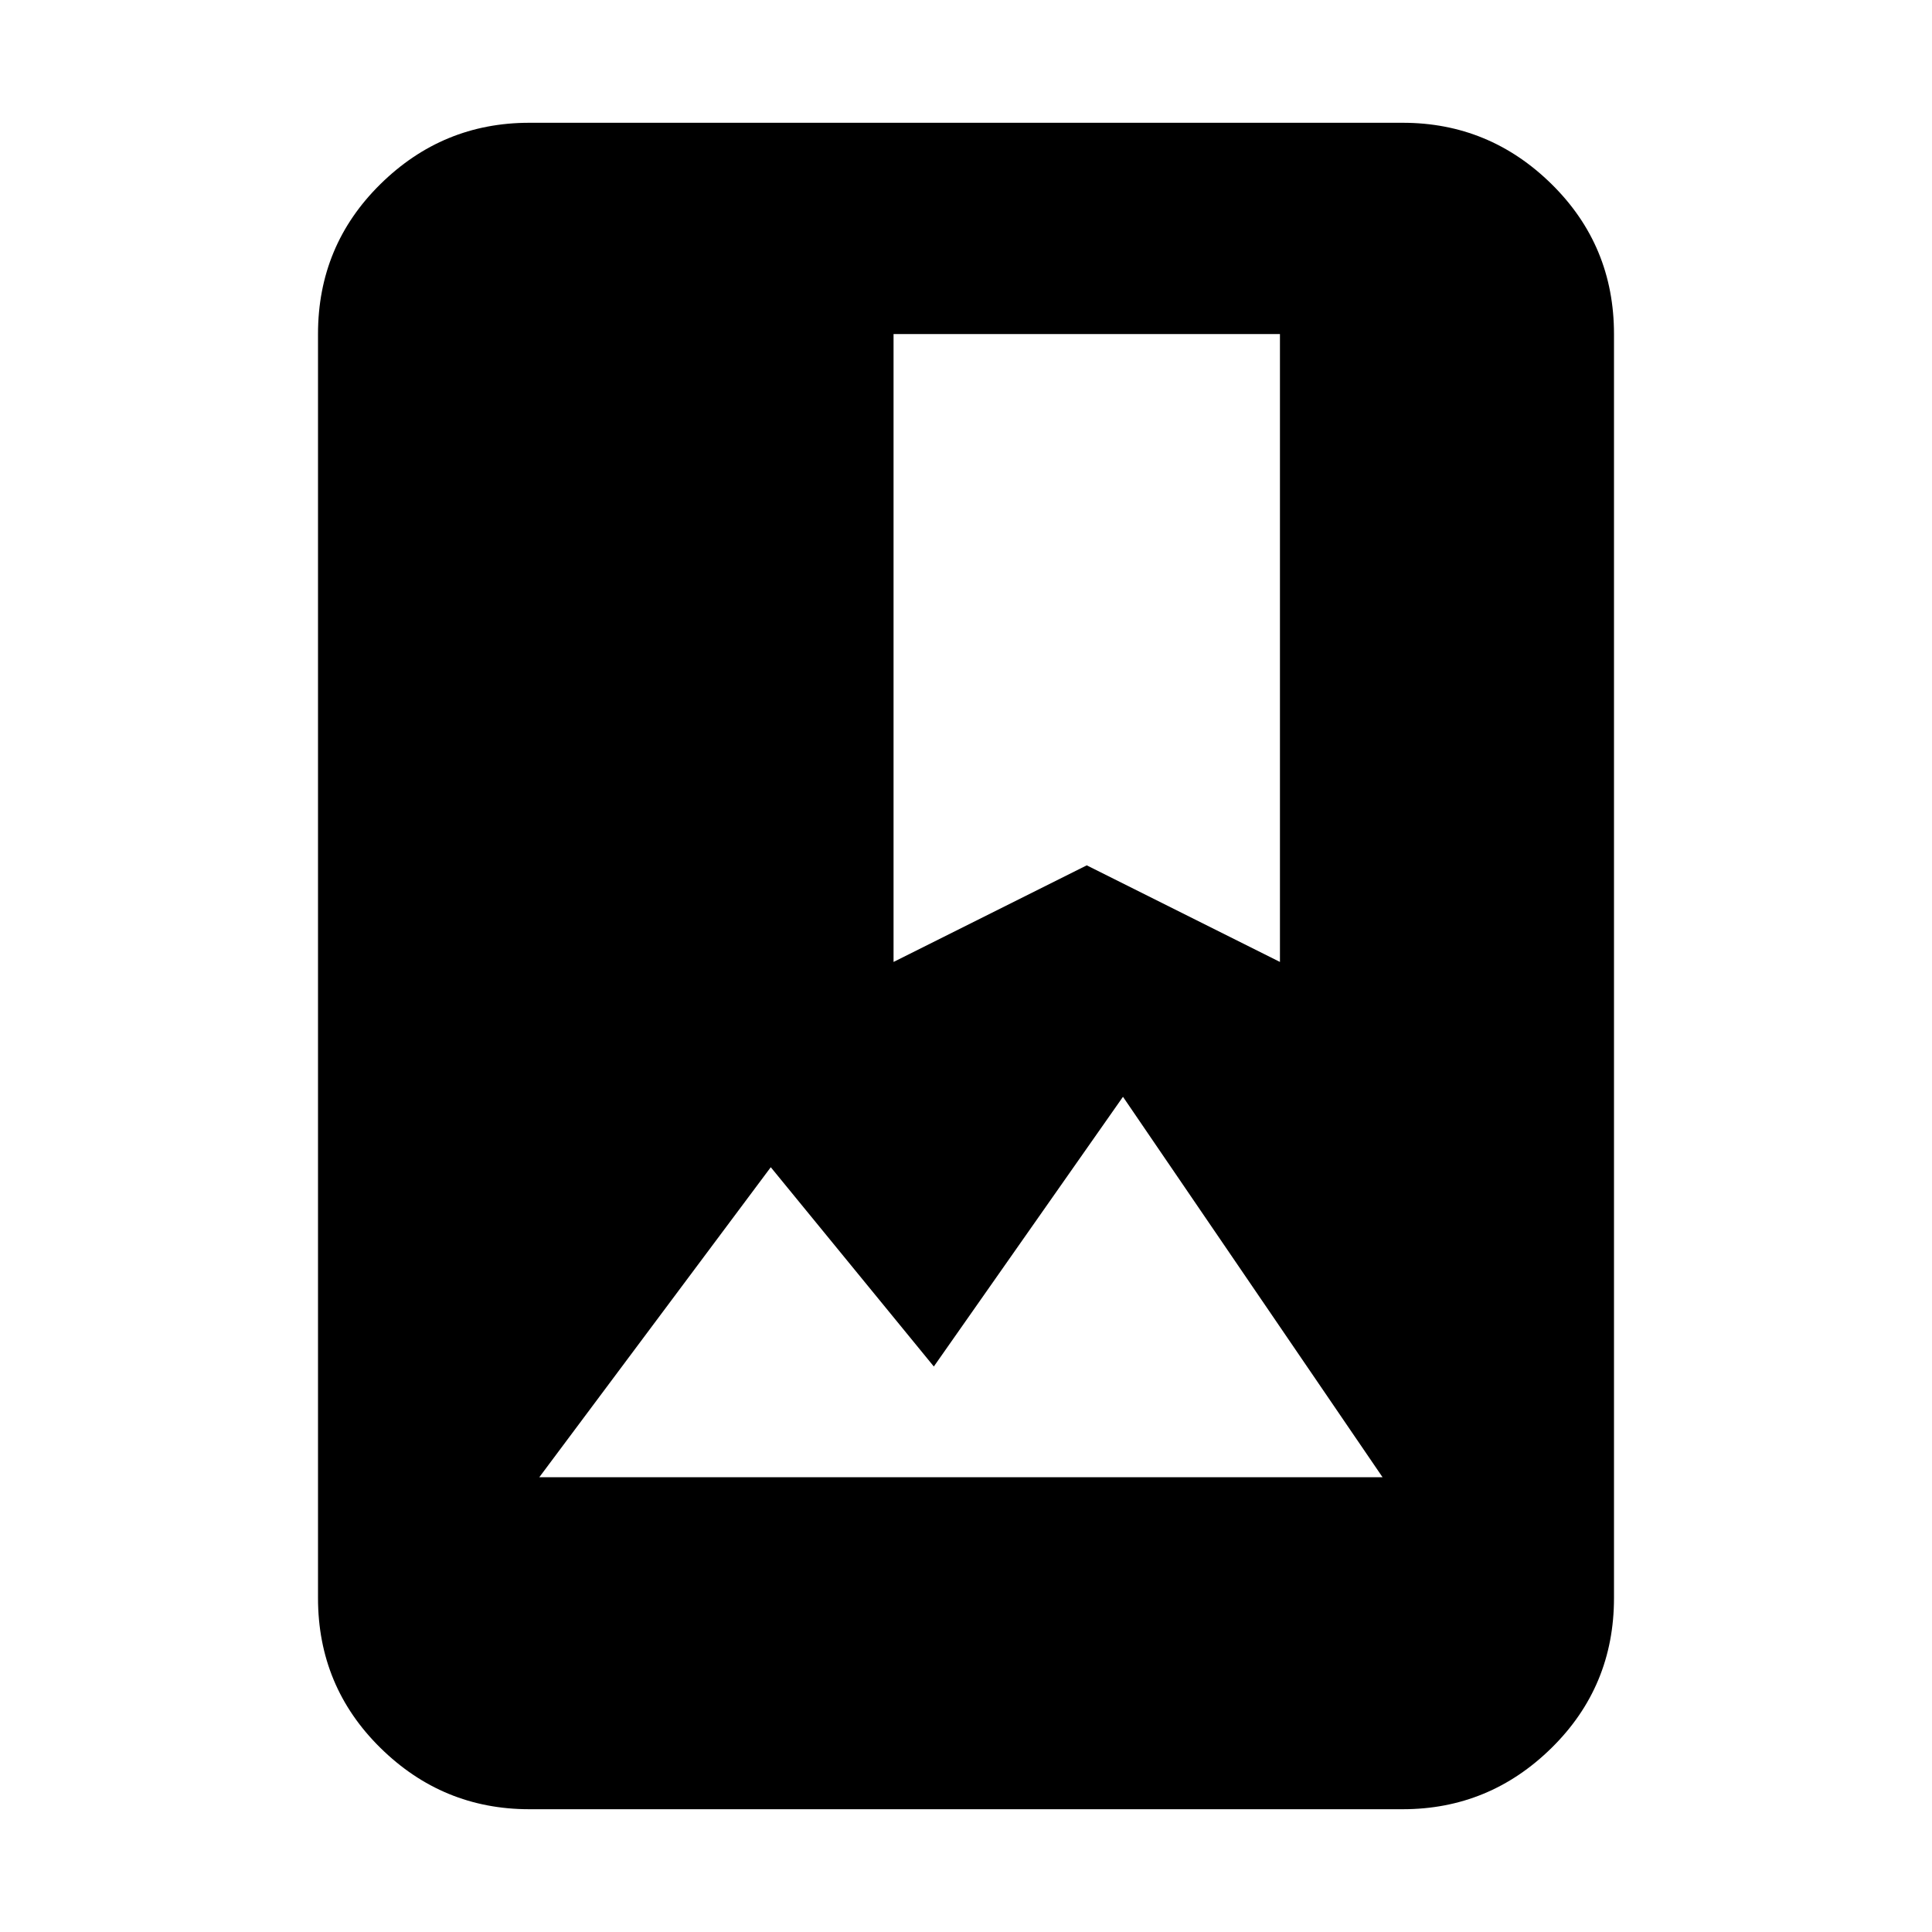 <svg xmlns="http://www.w3.org/2000/svg" height="20" width="20"><path d="M5.479 18.729q-.896 0-1.541-.635-.646-.636-.646-1.552V3.458q0-.916.646-1.552.645-.635 1.541-.635h9.042q.896 0 1.541.635.646.636.646 1.552v13.084q0 .916-.646 1.552-.645.635-1.541.635Zm.104-3.437h8.729l-2.687-3.938-1.958 2.792-1.688-2.063ZM9.25 9.958l2-1 2 1v-6.5h-4Z"/></svg>